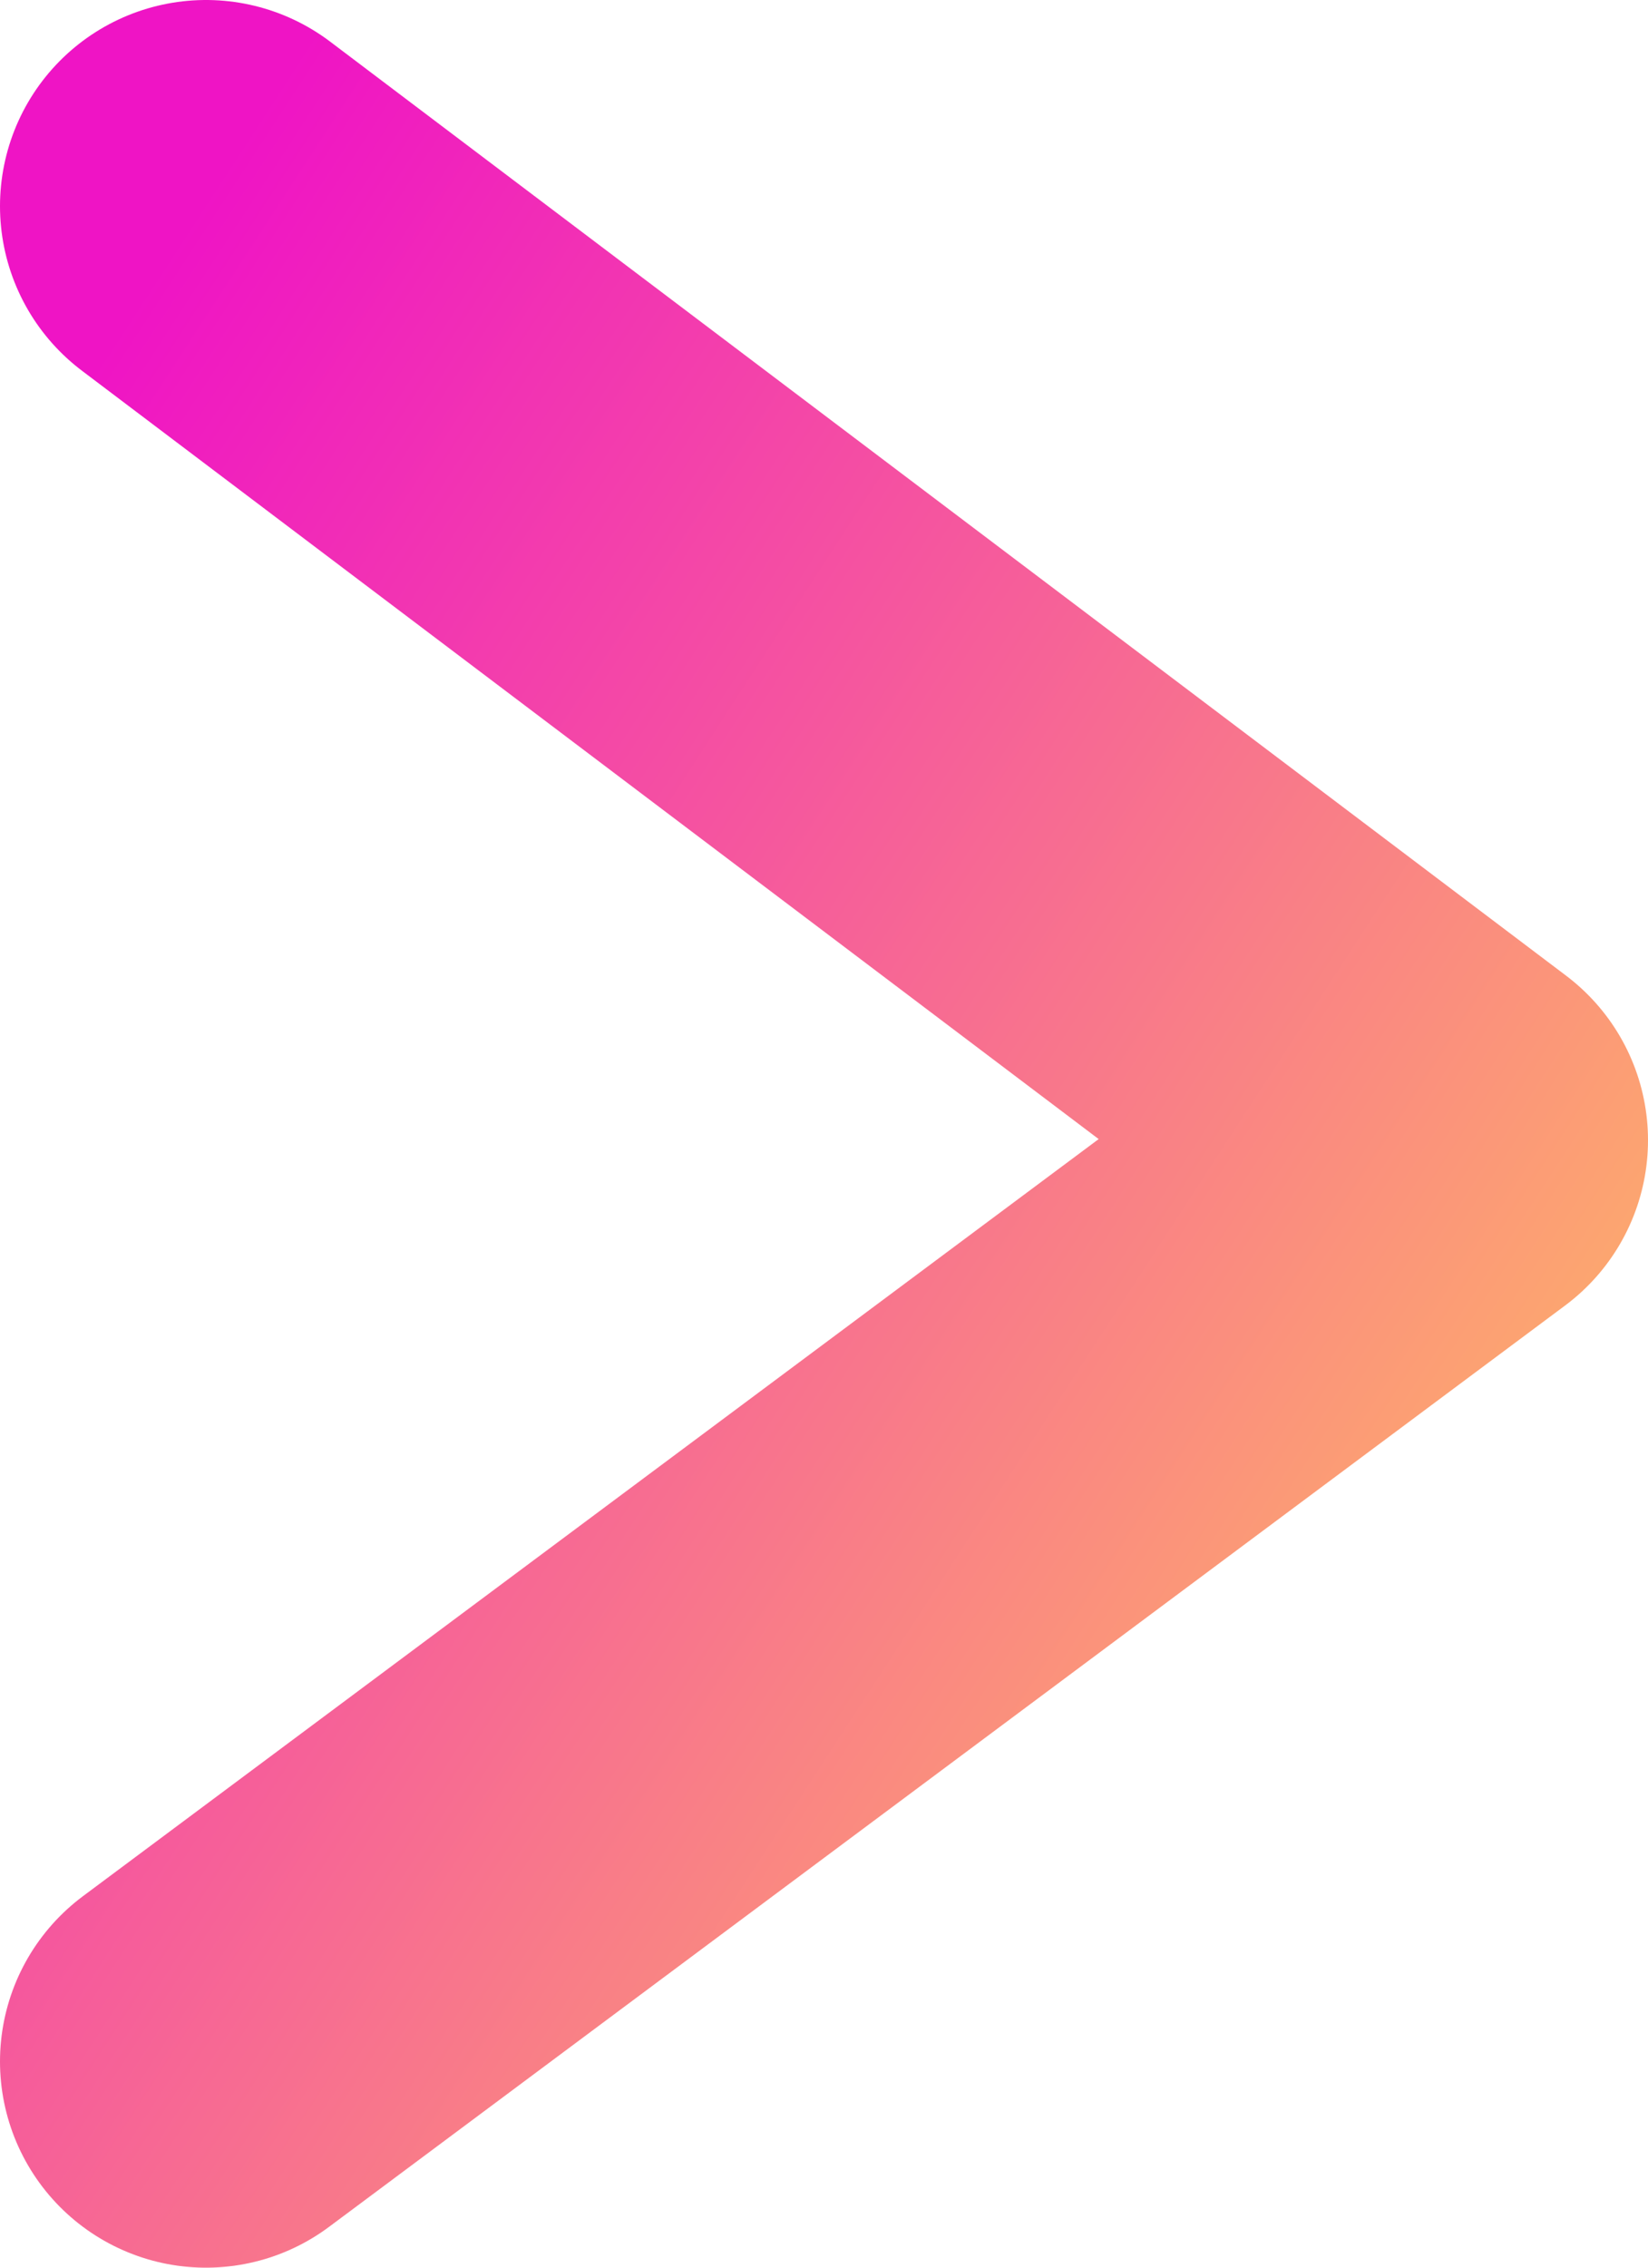 <?xml version="1.0" encoding="UTF-8"?>
<svg width="16px" height="22px" viewBox="0 0 16 22" version="1.1" xmlns="http://www.w3.org/2000/svg" xmlns:xlink="http://www.w3.org/1999/xlink">
    <!-- Generator: Sketch 46.2 (44496) - http://www.bohemiancoding.com/sketch -->
    <title>Path 2</title>
    <desc>Created with Sketch.</desc>
    <defs>
        <linearGradient x1="0%" y1="0%" x2="102%" y2="101%" id="linearGradient-1">
            <stop stop-color="#EF14C5" offset="0%"></stop>
            <stop stop-color="#FFC160" offset="100%"></stop>
        </linearGradient>
    </defs>
    <g id="Page-1" stroke="none" stroke-width="1" fill="none" fill-rule="evenodd" stroke-linecap="round" stroke-linejoin="round">
        <g id="Home" transform="translate(-1295, -6666)" stroke-width="4" stroke="url(#linearGradient-1)">
            <g id="Group-3" transform="translate(111, 5989)">
                <polyline id="Path-2" points="1186 679 1198 688.062 1186 697"></polyline>
            </g>
        </g>
    </g>
</svg>